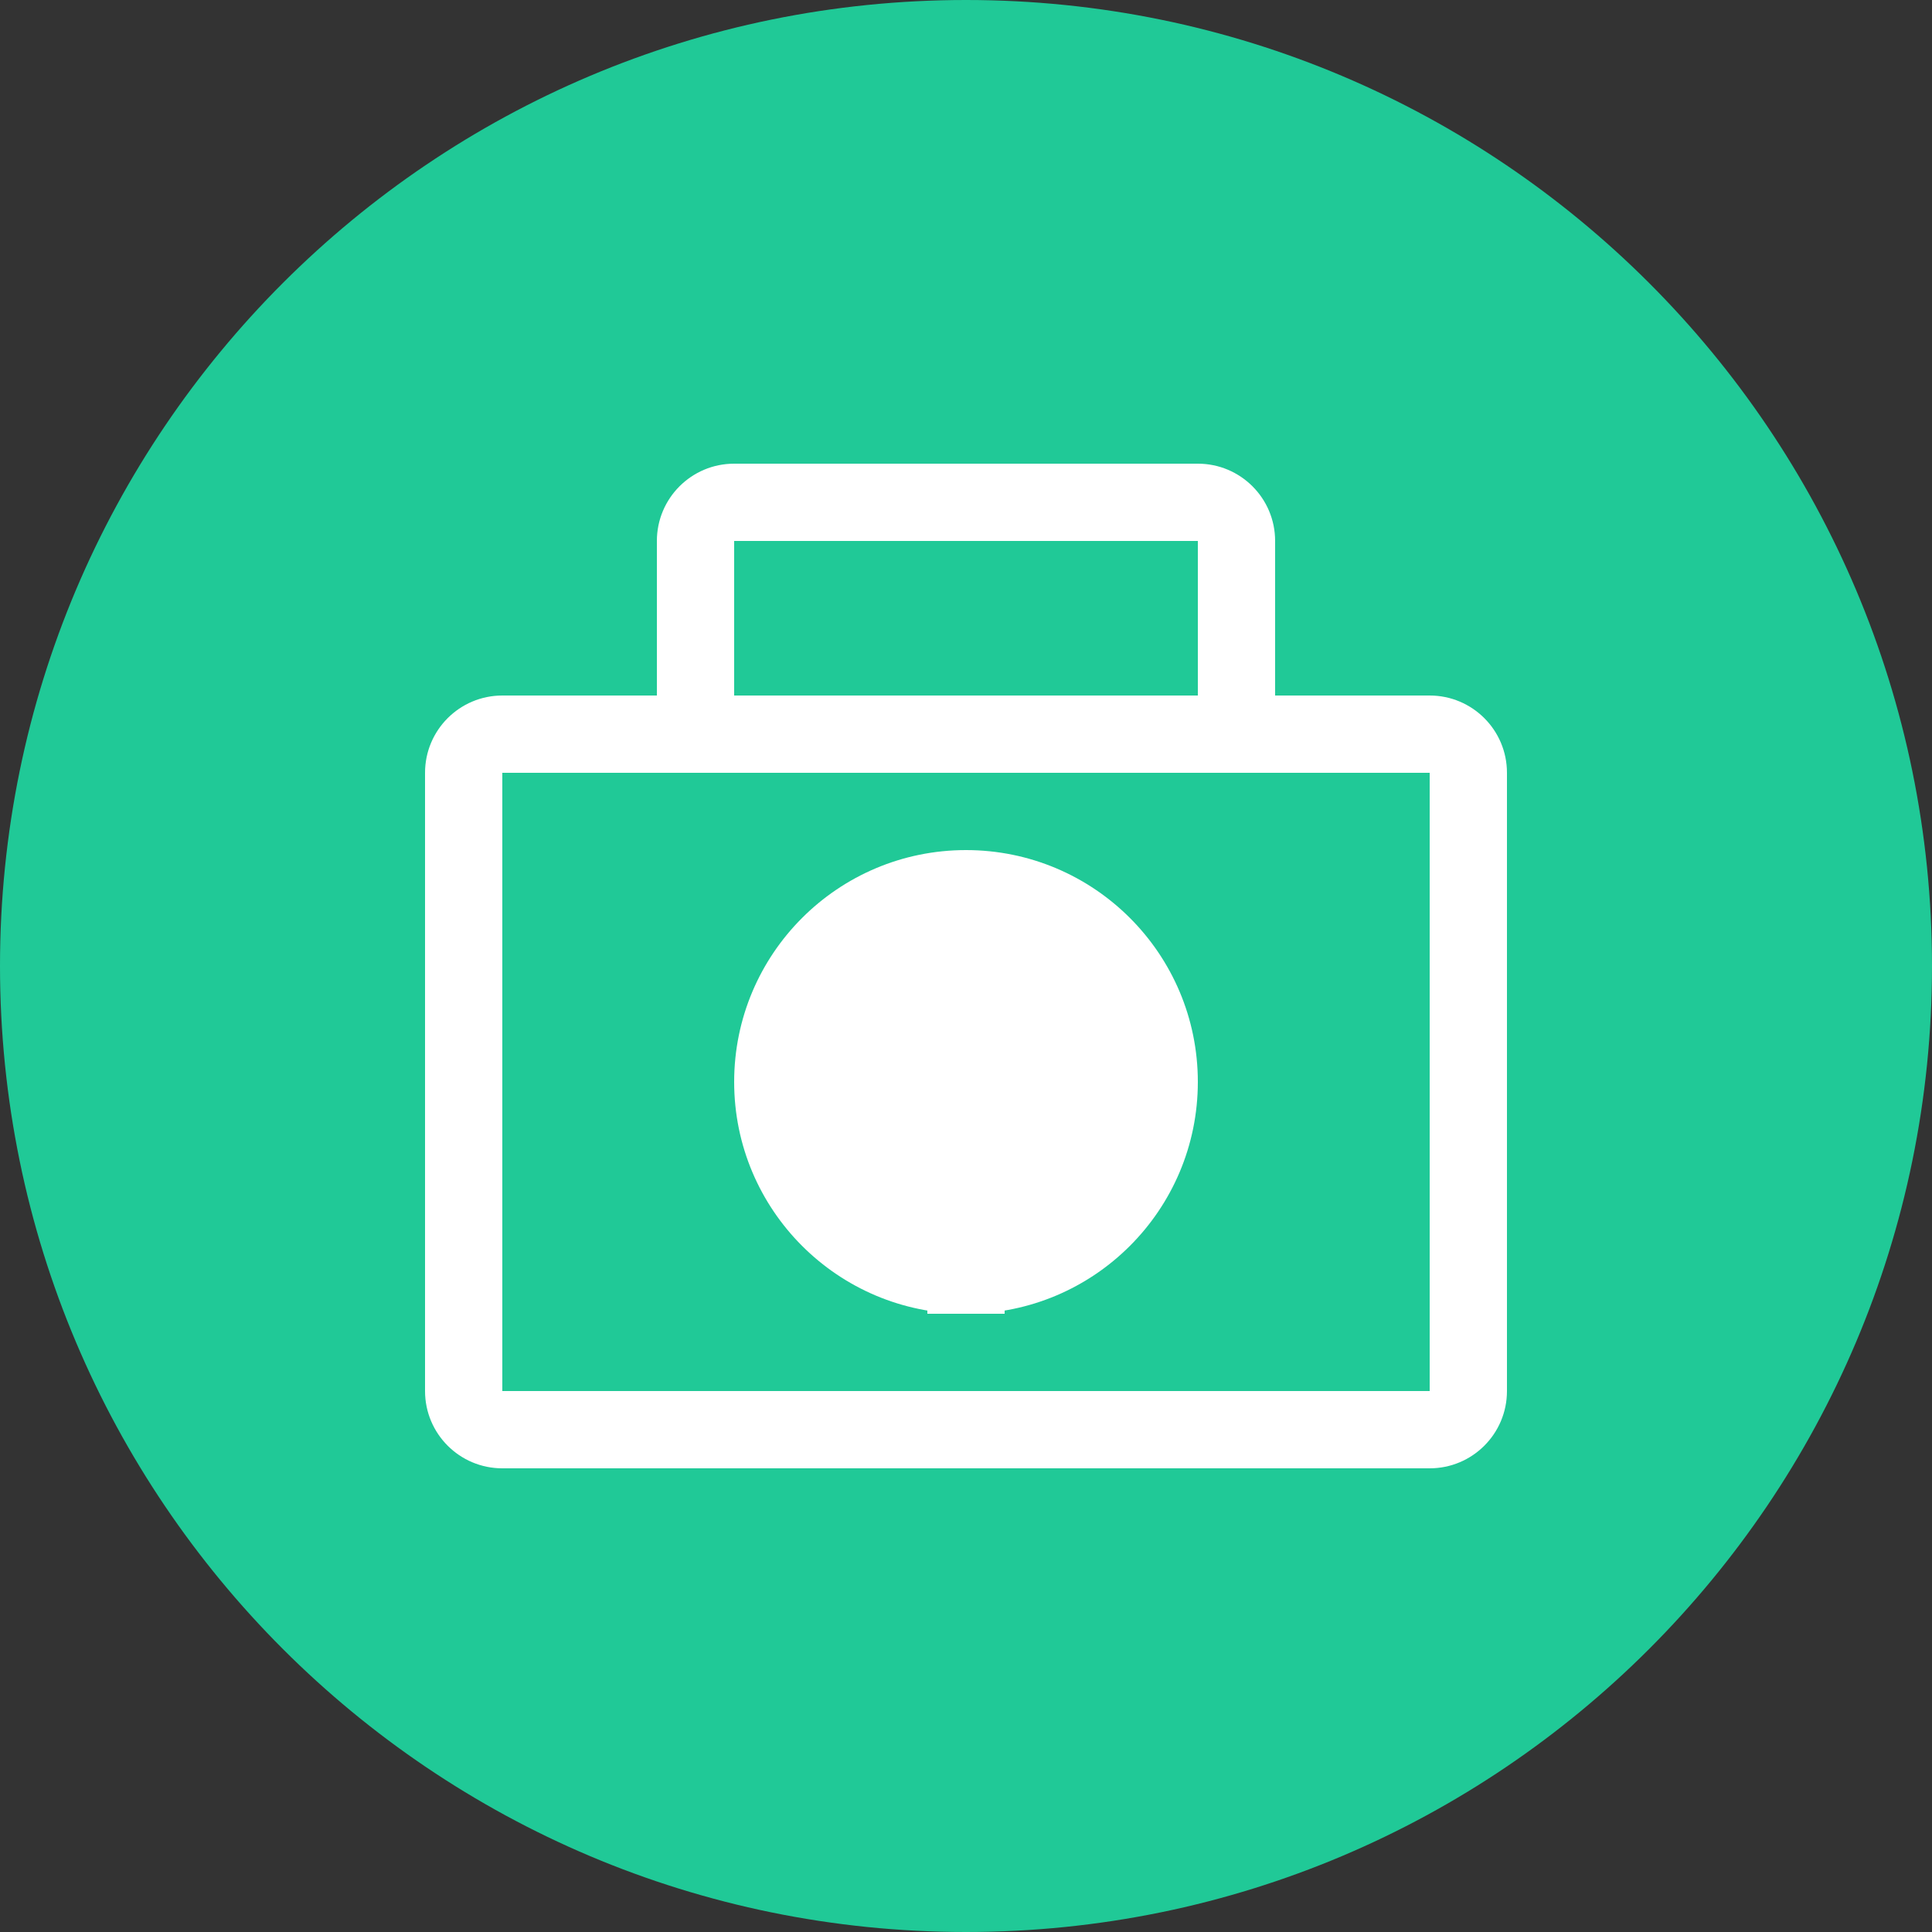 <?xml version="1.0" encoding="UTF-8"?>
<svg width="50px" height="50px" viewBox="0 0 50 50" version="1.1" xmlns="http://www.w3.org/2000/svg">
    <rect x="0" y="0" width="50" height="50" fill="#333333" stroke="none"/>
    <g stroke="none" stroke-width="1" fill="none" fill-rule="evenodd">
        <path d="M25,0 C38.807,0 50,11.193 50,25 C50,38.807 38.807,50 25,50 C11.193,50 0,38.807 0,25 C0,11.193 11.193,0 25,0 Z" fill="#20C997"/>
        <path d="M37,18 L33,18 L33,14 C33,12.895 32.105,12 31,12 L19,12 C17.895,12 17,12.895 17,14 L17,18 L13,18 C11.895,18 11,18.895 11,20 L11,36 C11,37.105 11.895,38 13,38 L37,38 C38.105,38 39,37.105 39,36 L39,20 C39,18.895 38.105,18 37,18 Z M19,14 L31,14 L31,18 L19,18 L19,14 Z M37,36 L13,36 L13,20 L37,20 L37,36 Z M25,22 C21.686,22 19,24.686 19,28 C19,31.314 21.686,34 25,34 C28.314,34 31,31.314 31,28 C31,24.686 28.314,22 25,22 Z M26,28.5 L26,25 L24,25 L24,28.5 L21.5,28.5 L21.5,30.5 L24,30.5 L24,34 L26,34 L26,30.5 L28.5,30.5 L28.5,28.5 L26,28.5 Z" fill="#FFFFFF" fill-rule="nonzero"/>
    </g>
</svg>